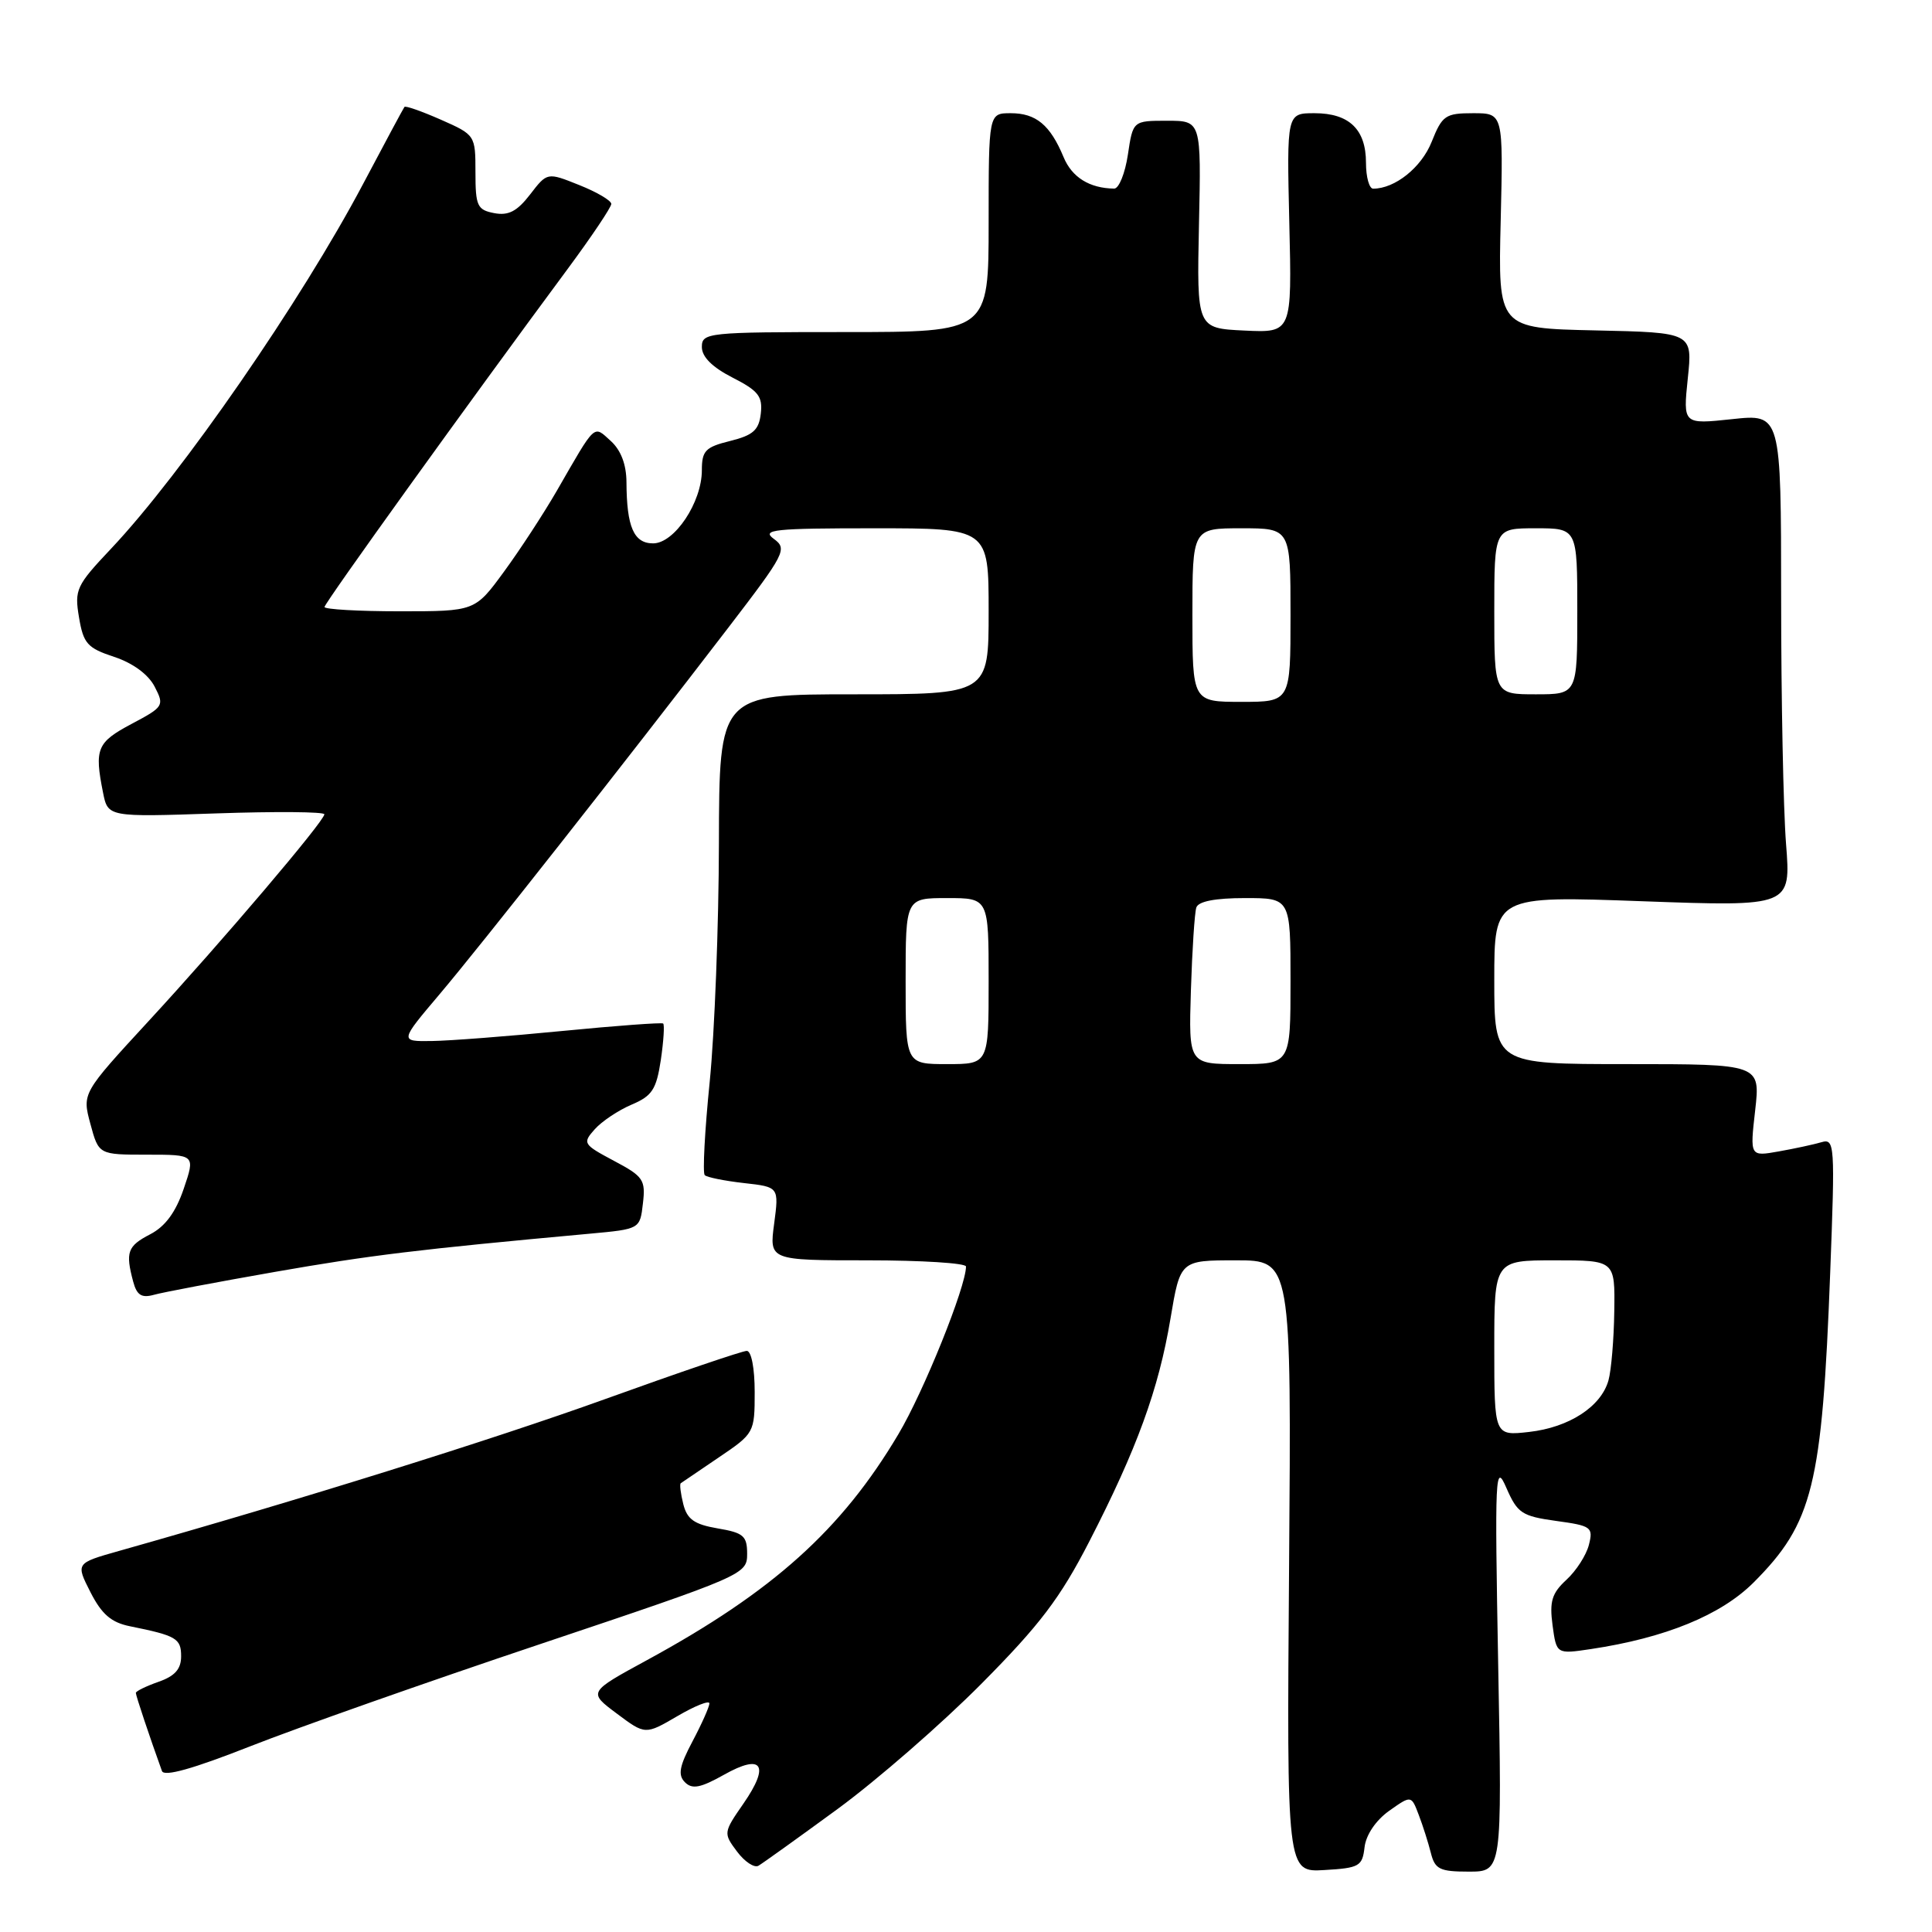 <?xml version="1.0" encoding="UTF-8" standalone="no"?>
<!DOCTYPE svg PUBLIC "-//W3C//DTD SVG 1.1//EN" "http://www.w3.org/Graphics/SVG/1.1/DTD/svg11.dtd" >
<svg xmlns="http://www.w3.org/2000/svg" xmlns:xlink="http://www.w3.org/1999/xlink" version="1.1" viewBox="0 0 256 256">
 <g >
 <path fill="currentColor"
d=" M 111.00 239.69 C 116.22 235.86 124.79 228.40 130.04 223.11 C 137.79 215.30 140.47 211.77 144.33 204.27 C 150.65 191.98 153.52 184.10 155.09 174.75 C 156.39 167.00 156.39 167.00 163.76 167.00 C 171.12 167.00 171.12 167.00 170.81 207.54 C 170.50 248.09 170.50 248.09 175.50 247.79 C 180.12 247.52 180.52 247.29 180.81 244.77 C 181.00 243.13 182.30 241.21 184.06 239.95 C 187.00 237.87 187.00 237.87 187.99 240.48 C 188.54 241.91 189.26 244.19 189.60 245.54 C 190.14 247.69 190.78 248.00 194.62 248.00 C 199.03 248.00 199.03 248.00 198.52 220.75 C 198.05 195.17 198.12 193.73 199.61 197.17 C 201.07 200.51 201.66 200.90 206.19 201.53 C 210.87 202.17 211.13 202.36 210.54 204.69 C 210.20 206.05 208.86 208.14 207.56 209.33 C 205.63 211.11 205.30 212.19 205.72 215.35 C 206.24 219.19 206.24 219.19 210.80 218.51 C 220.67 217.03 228.04 214.01 232.37 209.68 C 240.22 201.81 241.44 196.88 242.51 168.65 C 243.16 151.61 243.11 150.83 241.35 151.35 C 240.33 151.65 237.78 152.20 235.69 152.57 C 231.87 153.25 231.87 153.25 232.57 147.12 C 233.26 141.00 233.26 141.00 215.63 141.00 C 198.00 141.00 198.00 141.00 198.00 129.85 C 198.00 118.70 198.00 118.70 217.65 119.42 C 237.31 120.13 237.31 120.13 236.66 111.82 C 236.30 107.24 236.01 92.55 236.01 79.17 C 236.00 54.84 236.00 54.84 229.50 55.54 C 223.01 56.23 223.01 56.23 223.64 50.15 C 224.28 44.06 224.28 44.06 211.39 43.78 C 198.50 43.50 198.50 43.50 198.85 29.25 C 199.19 15.00 199.19 15.00 195.20 15.00 C 191.52 15.00 191.10 15.29 189.70 18.80 C 188.34 22.20 184.84 25.00 181.95 25.00 C 181.43 25.00 181.00 23.46 181.00 21.57 C 181.00 17.14 178.77 15.00 174.18 15.00 C 170.50 15.00 170.50 15.00 170.84 29.55 C 171.19 44.10 171.19 44.10 164.88 43.80 C 158.58 43.50 158.58 43.50 158.87 29.75 C 159.17 16.00 159.17 16.00 154.65 16.00 C 150.12 16.00 150.12 16.00 149.45 20.50 C 149.08 22.97 148.26 24.99 147.64 24.99 C 144.37 24.95 142.04 23.50 140.93 20.82 C 139.16 16.56 137.28 15.00 133.93 15.00 C 131.00 15.00 131.00 15.00 131.00 29.50 C 131.00 44.00 131.00 44.00 112.00 44.00 C 93.73 44.00 93.00 44.08 93.00 45.98 C 93.00 47.29 94.38 48.66 97.06 50.03 C 100.49 51.78 101.07 52.52 100.81 54.80 C 100.56 56.99 99.80 57.67 96.75 58.43 C 93.47 59.24 93.00 59.72 93.00 62.31 C 93.00 66.56 89.37 72.00 86.54 72.00 C 83.98 72.00 83.04 69.83 83.01 63.90 C 83.00 61.56 82.28 59.66 80.94 58.44 C 78.60 56.33 79.02 55.94 73.80 65.00 C 72.05 68.03 68.90 72.86 66.78 75.75 C 62.94 81.00 62.94 81.00 52.97 81.00 C 47.49 81.00 43.00 80.74 43.00 80.43 C 43.00 79.90 62.04 53.43 75.20 35.66 C 78.39 31.35 81.00 27.46 81.00 27.02 C 81.00 26.58 79.09 25.45 76.75 24.52 C 72.51 22.82 72.51 22.82 70.24 25.77 C 68.51 28.01 67.37 28.60 65.48 28.24 C 63.24 27.81 63.00 27.29 63.00 22.83 C 63.00 17.92 62.97 17.87 58.42 15.86 C 55.90 14.75 53.72 13.98 53.59 14.17 C 53.45 14.35 50.99 18.93 48.13 24.34 C 39.94 39.84 24.09 62.78 14.72 72.70 C 10.10 77.59 9.85 78.13 10.47 81.81 C 11.05 85.28 11.58 85.87 15.13 87.04 C 17.61 87.86 19.65 89.36 20.49 90.98 C 21.80 93.51 21.70 93.66 17.42 95.93 C 12.85 98.36 12.49 99.21 13.65 105.01 C 14.30 108.27 14.30 108.27 28.65 107.78 C 36.54 107.51 42.99 107.56 42.98 107.90 C 42.94 108.84 29.45 124.72 19.69 135.30 C 10.88 144.86 10.88 144.86 11.98 148.93 C 13.08 153.00 13.08 153.00 19.48 153.00 C 25.88 153.00 25.88 153.00 24.34 157.53 C 23.28 160.64 21.89 162.52 19.90 163.55 C 16.89 165.11 16.60 165.91 17.65 169.83 C 18.13 171.62 18.76 172.02 20.39 171.57 C 21.55 171.24 28.80 169.87 36.50 168.52 C 49.08 166.32 55.22 165.57 78.15 163.47 C 84.80 162.86 84.80 162.86 85.19 159.46 C 85.56 156.33 85.25 155.88 81.34 153.81 C 77.27 151.64 77.16 151.48 78.80 149.64 C 79.73 148.59 81.93 147.12 83.69 146.37 C 86.41 145.22 86.97 144.36 87.56 140.47 C 87.93 137.96 88.07 135.78 87.87 135.62 C 87.67 135.47 81.65 135.91 74.50 136.61 C 67.35 137.31 59.58 137.91 57.22 137.94 C 52.95 138.00 52.95 138.00 58.24 131.75 C 63.69 125.31 82.52 101.40 96.52 83.15 C 104.06 73.31 104.36 72.73 102.53 71.40 C 100.86 70.18 102.53 70.00 115.81 70.00 C 131.00 70.00 131.00 70.00 131.00 81.00 C 131.00 92.00 131.00 92.00 113.15 92.00 C 95.30 92.00 95.30 92.00 95.26 111.75 C 95.24 122.61 94.69 136.83 94.04 143.34 C 93.38 149.85 93.09 155.42 93.38 155.71 C 93.66 156.00 96.00 156.47 98.56 156.76 C 103.22 157.28 103.22 157.28 102.58 162.14 C 101.93 167.00 101.93 167.00 114.97 167.00 C 122.13 167.00 128.00 167.37 128.00 167.82 C 128.00 170.49 122.39 184.42 119.04 190.04 C 111.52 202.71 102.42 210.89 85.72 219.98 C 77.93 224.22 77.93 224.22 81.72 227.05 C 85.50 229.88 85.50 229.88 89.75 227.40 C 92.09 226.03 94.00 225.27 94.00 225.71 C 94.00 226.14 93.00 228.40 91.77 230.72 C 90.01 234.04 89.80 235.20 90.76 236.16 C 91.72 237.12 92.82 236.91 95.92 235.17 C 101.01 232.30 102.06 233.86 98.50 239.00 C 95.85 242.82 95.84 242.91 97.66 245.34 C 98.67 246.69 99.95 247.54 100.50 247.22 C 101.05 246.90 105.78 243.51 111.00 239.69 Z  M 71.70 217.81 C 98.56 208.80 99.00 208.61 99.00 205.91 C 99.00 203.51 98.52 203.10 95.09 202.52 C 92.00 201.99 91.05 201.32 90.54 199.31 C 90.19 197.91 90.04 196.67 90.20 196.54 C 90.37 196.42 92.64 194.88 95.25 193.11 C 99.94 189.94 100.00 189.84 100.00 184.45 C 100.00 181.30 99.56 179.00 98.95 179.00 C 98.37 179.00 89.93 181.87 80.20 185.38 C 65.24 190.77 39.80 198.72 15.76 205.51 C 10.03 207.13 10.03 207.13 11.99 210.98 C 13.48 213.90 14.74 214.99 17.23 215.49 C 23.37 216.73 24.00 217.10 24.00 219.47 C 24.00 221.16 23.18 222.09 21.00 222.85 C 19.35 223.43 18.00 224.09 18.00 224.32 C 18.00 224.68 19.82 230.13 21.46 234.67 C 21.74 235.46 25.57 234.38 33.14 231.40 C 39.33 228.96 56.68 222.84 71.70 217.81 Z  M 198.00 178.63 C 198.00 167.00 198.00 167.00 206.00 167.00 C 214.00 167.00 214.00 167.00 213.90 173.75 C 213.85 177.46 213.50 181.58 213.13 182.91 C 212.15 186.39 207.92 189.14 202.61 189.74 C 198.00 190.26 198.00 190.26 198.00 178.63 Z  M 120.00 130.00 C 120.00 119.00 120.00 119.00 125.50 119.00 C 131.00 119.00 131.00 119.00 131.00 130.00 C 131.00 141.00 131.00 141.00 125.50 141.00 C 120.00 141.00 120.00 141.00 120.00 130.00 Z  M 157.80 131.25 C 157.97 125.89 158.29 120.94 158.52 120.25 C 158.79 119.43 161.03 119.00 164.97 119.00 C 171.00 119.00 171.00 119.00 171.00 130.00 C 171.00 141.00 171.00 141.00 164.25 141.00 C 157.50 141.00 157.50 141.00 157.80 131.25 Z  M 158.00 81.50 C 158.00 70.00 158.00 70.00 164.50 70.00 C 171.00 70.00 171.00 70.00 171.00 81.50 C 171.00 93.00 171.00 93.00 164.50 93.00 C 158.00 93.00 158.00 93.00 158.00 81.50 Z  M 198.00 81.00 C 198.00 70.00 198.00 70.00 203.50 70.00 C 209.00 70.00 209.00 70.00 209.00 81.00 C 209.00 92.00 209.00 92.00 203.50 92.00 C 198.00 92.00 198.00 92.00 198.00 81.00 Z "/>
</g>
</svg>